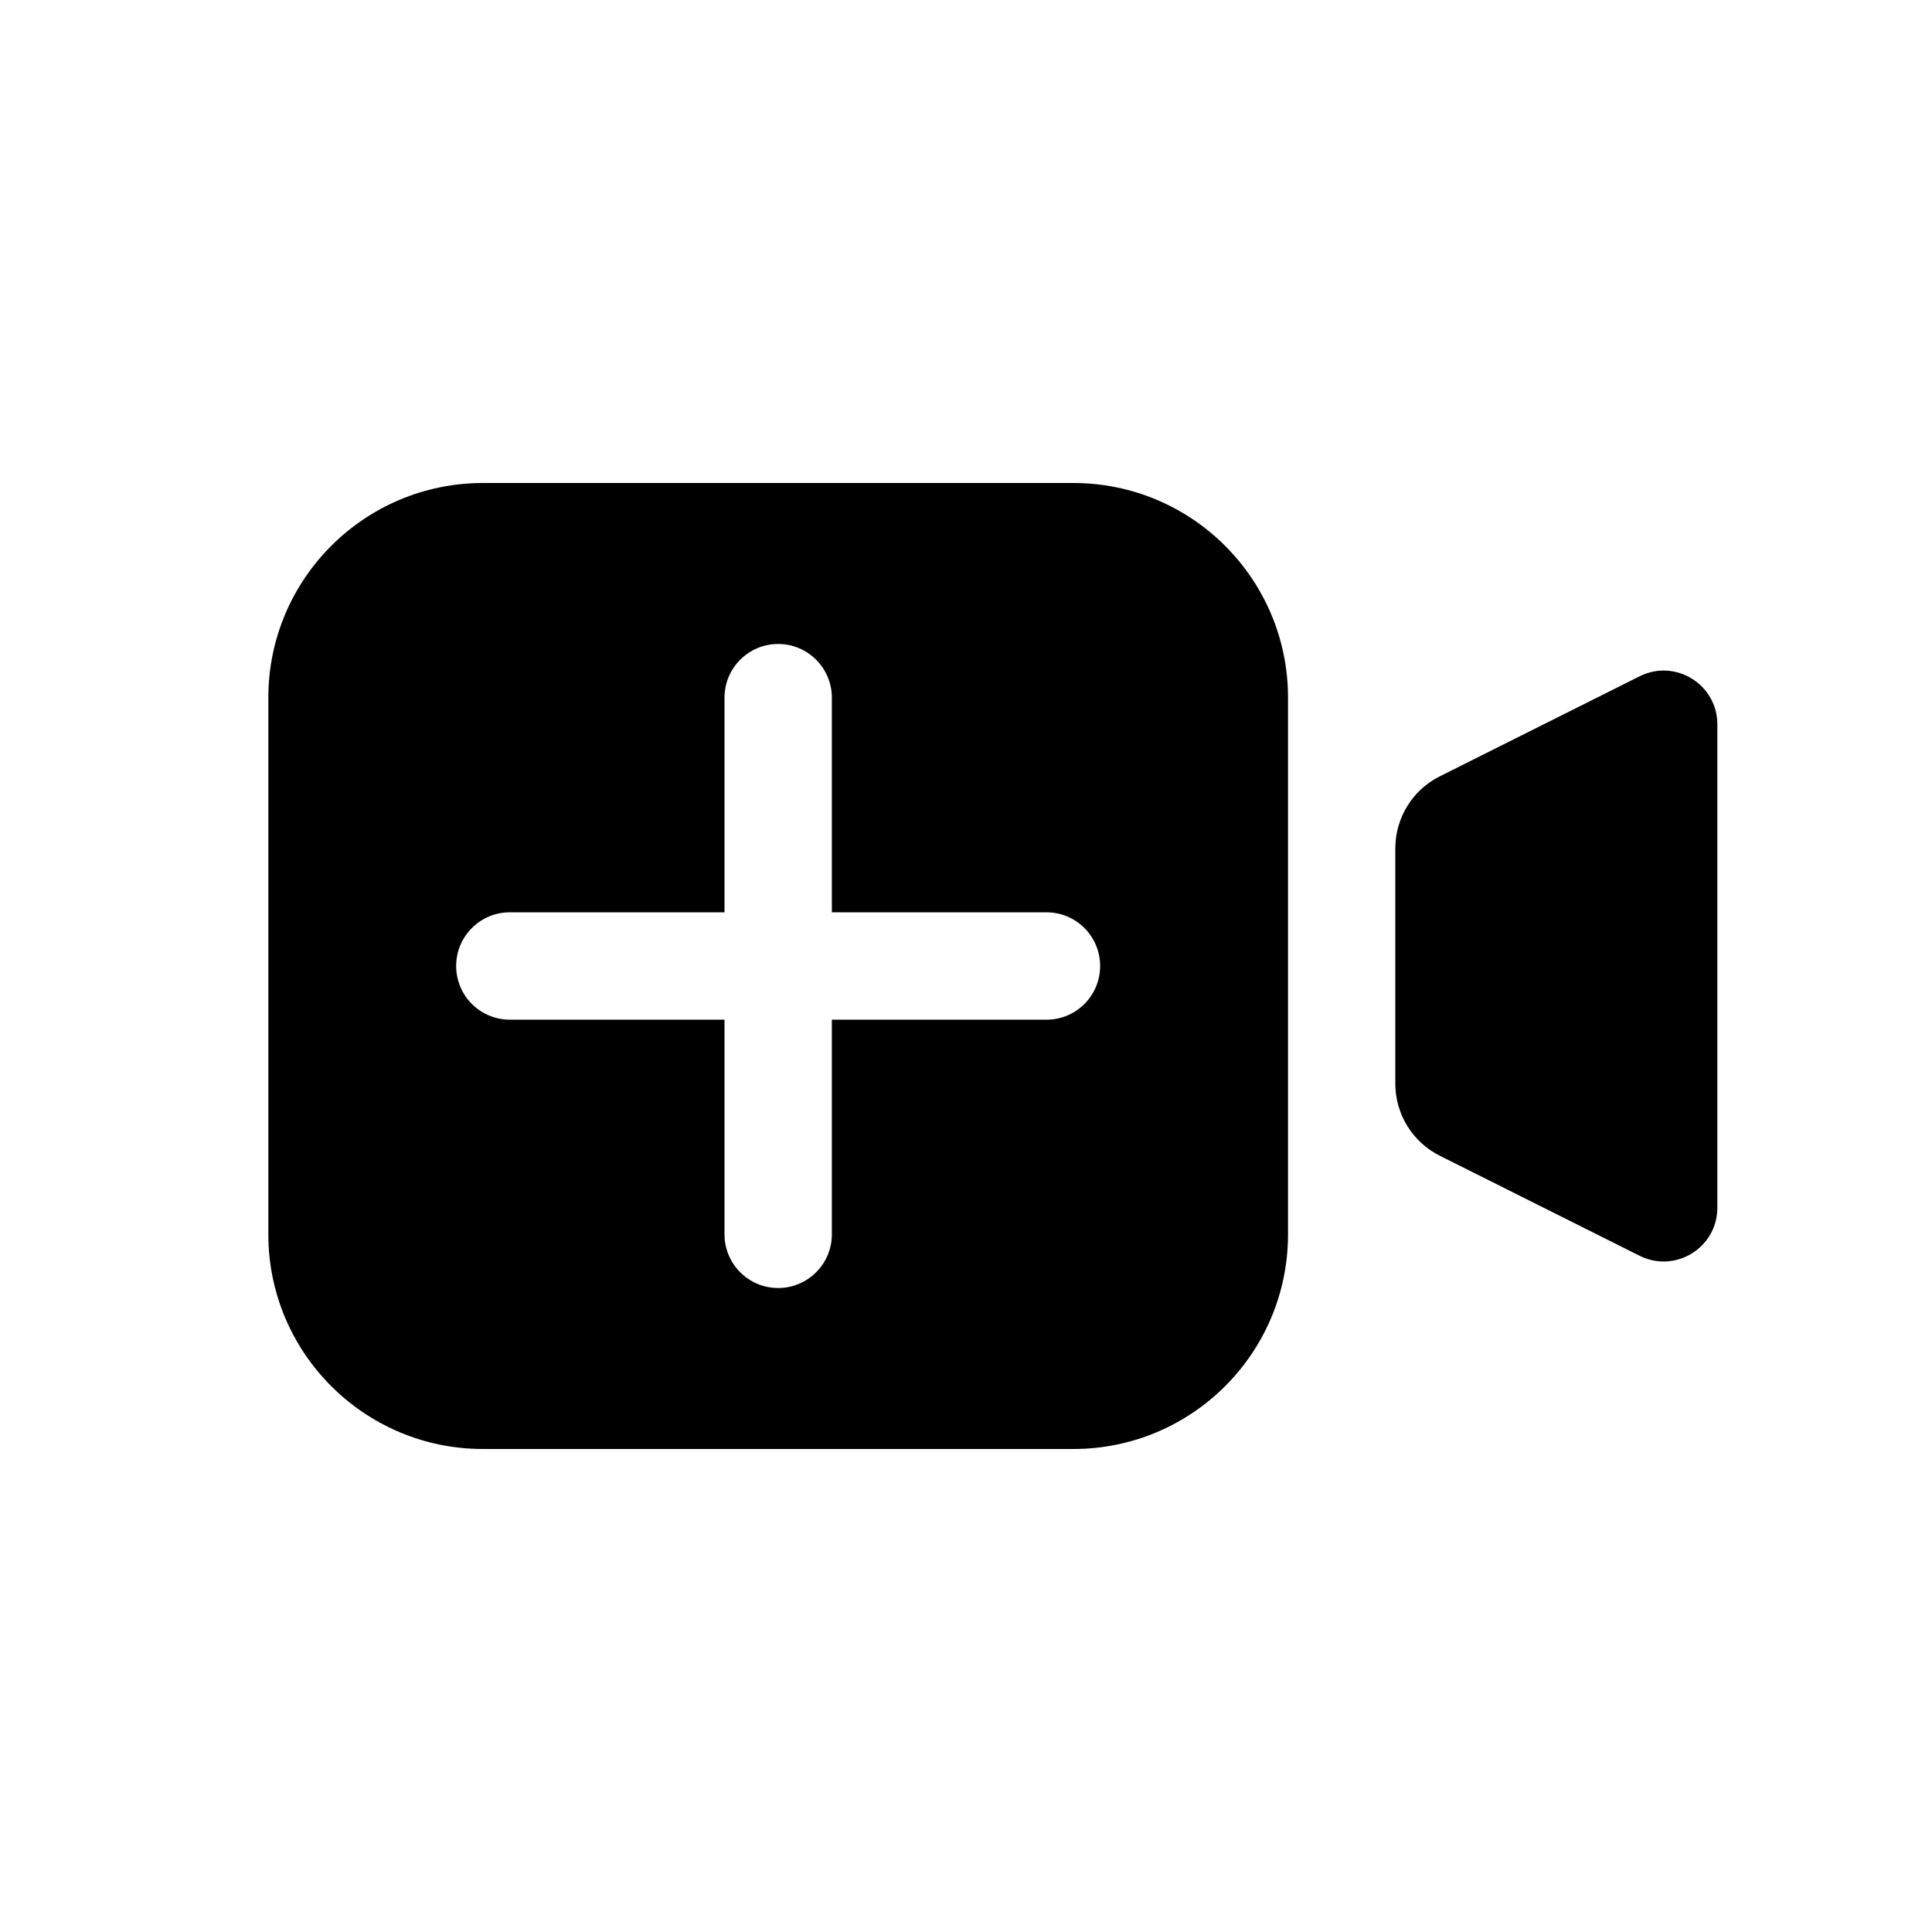 <svg viewBox="0 0 28 28" height="30px" width="30px" xmlns="http://www.w3.org/2000/svg">
    <path d="M7 21H15.556C17.274 21 18.667 19.607 18.667 17.889V10.111C18.667 8.393 17.274 7 15.556 7H7C5.282 7 3.889 8.393 3.889 10.111V17.889C3.889 19.607 5.282 21 7 21ZM10.5 10.111C10.5 9.682 10.848 9.333 11.278 9.333C11.707 9.333 12.056 9.682 12.056 10.111V13.222H15.167C15.596 13.222 15.944 13.57 15.944 14C15.944 14.43 15.596 14.778 15.167 14.778H12.056V17.889C12.056 18.318 11.707 18.667 11.278 18.667C10.848 18.667 10.5 18.318 10.5 17.889V14.778H7.389C6.959 14.778 6.611 14.43 6.611 14C6.611 13.57 6.959 13.222 7.389 13.222H10.5V10.111ZM23.763 18.2L20.867 16.75C20.472 16.553 20.222 16.148 20.222 15.706V12.295C20.222 11.853 20.472 11.448 20.867 11.251L23.763 9.801C24.281 9.543 24.889 9.919 24.889 10.498V17.503C24.889 18.082 24.281 18.458 23.763 18.2" />
</svg>